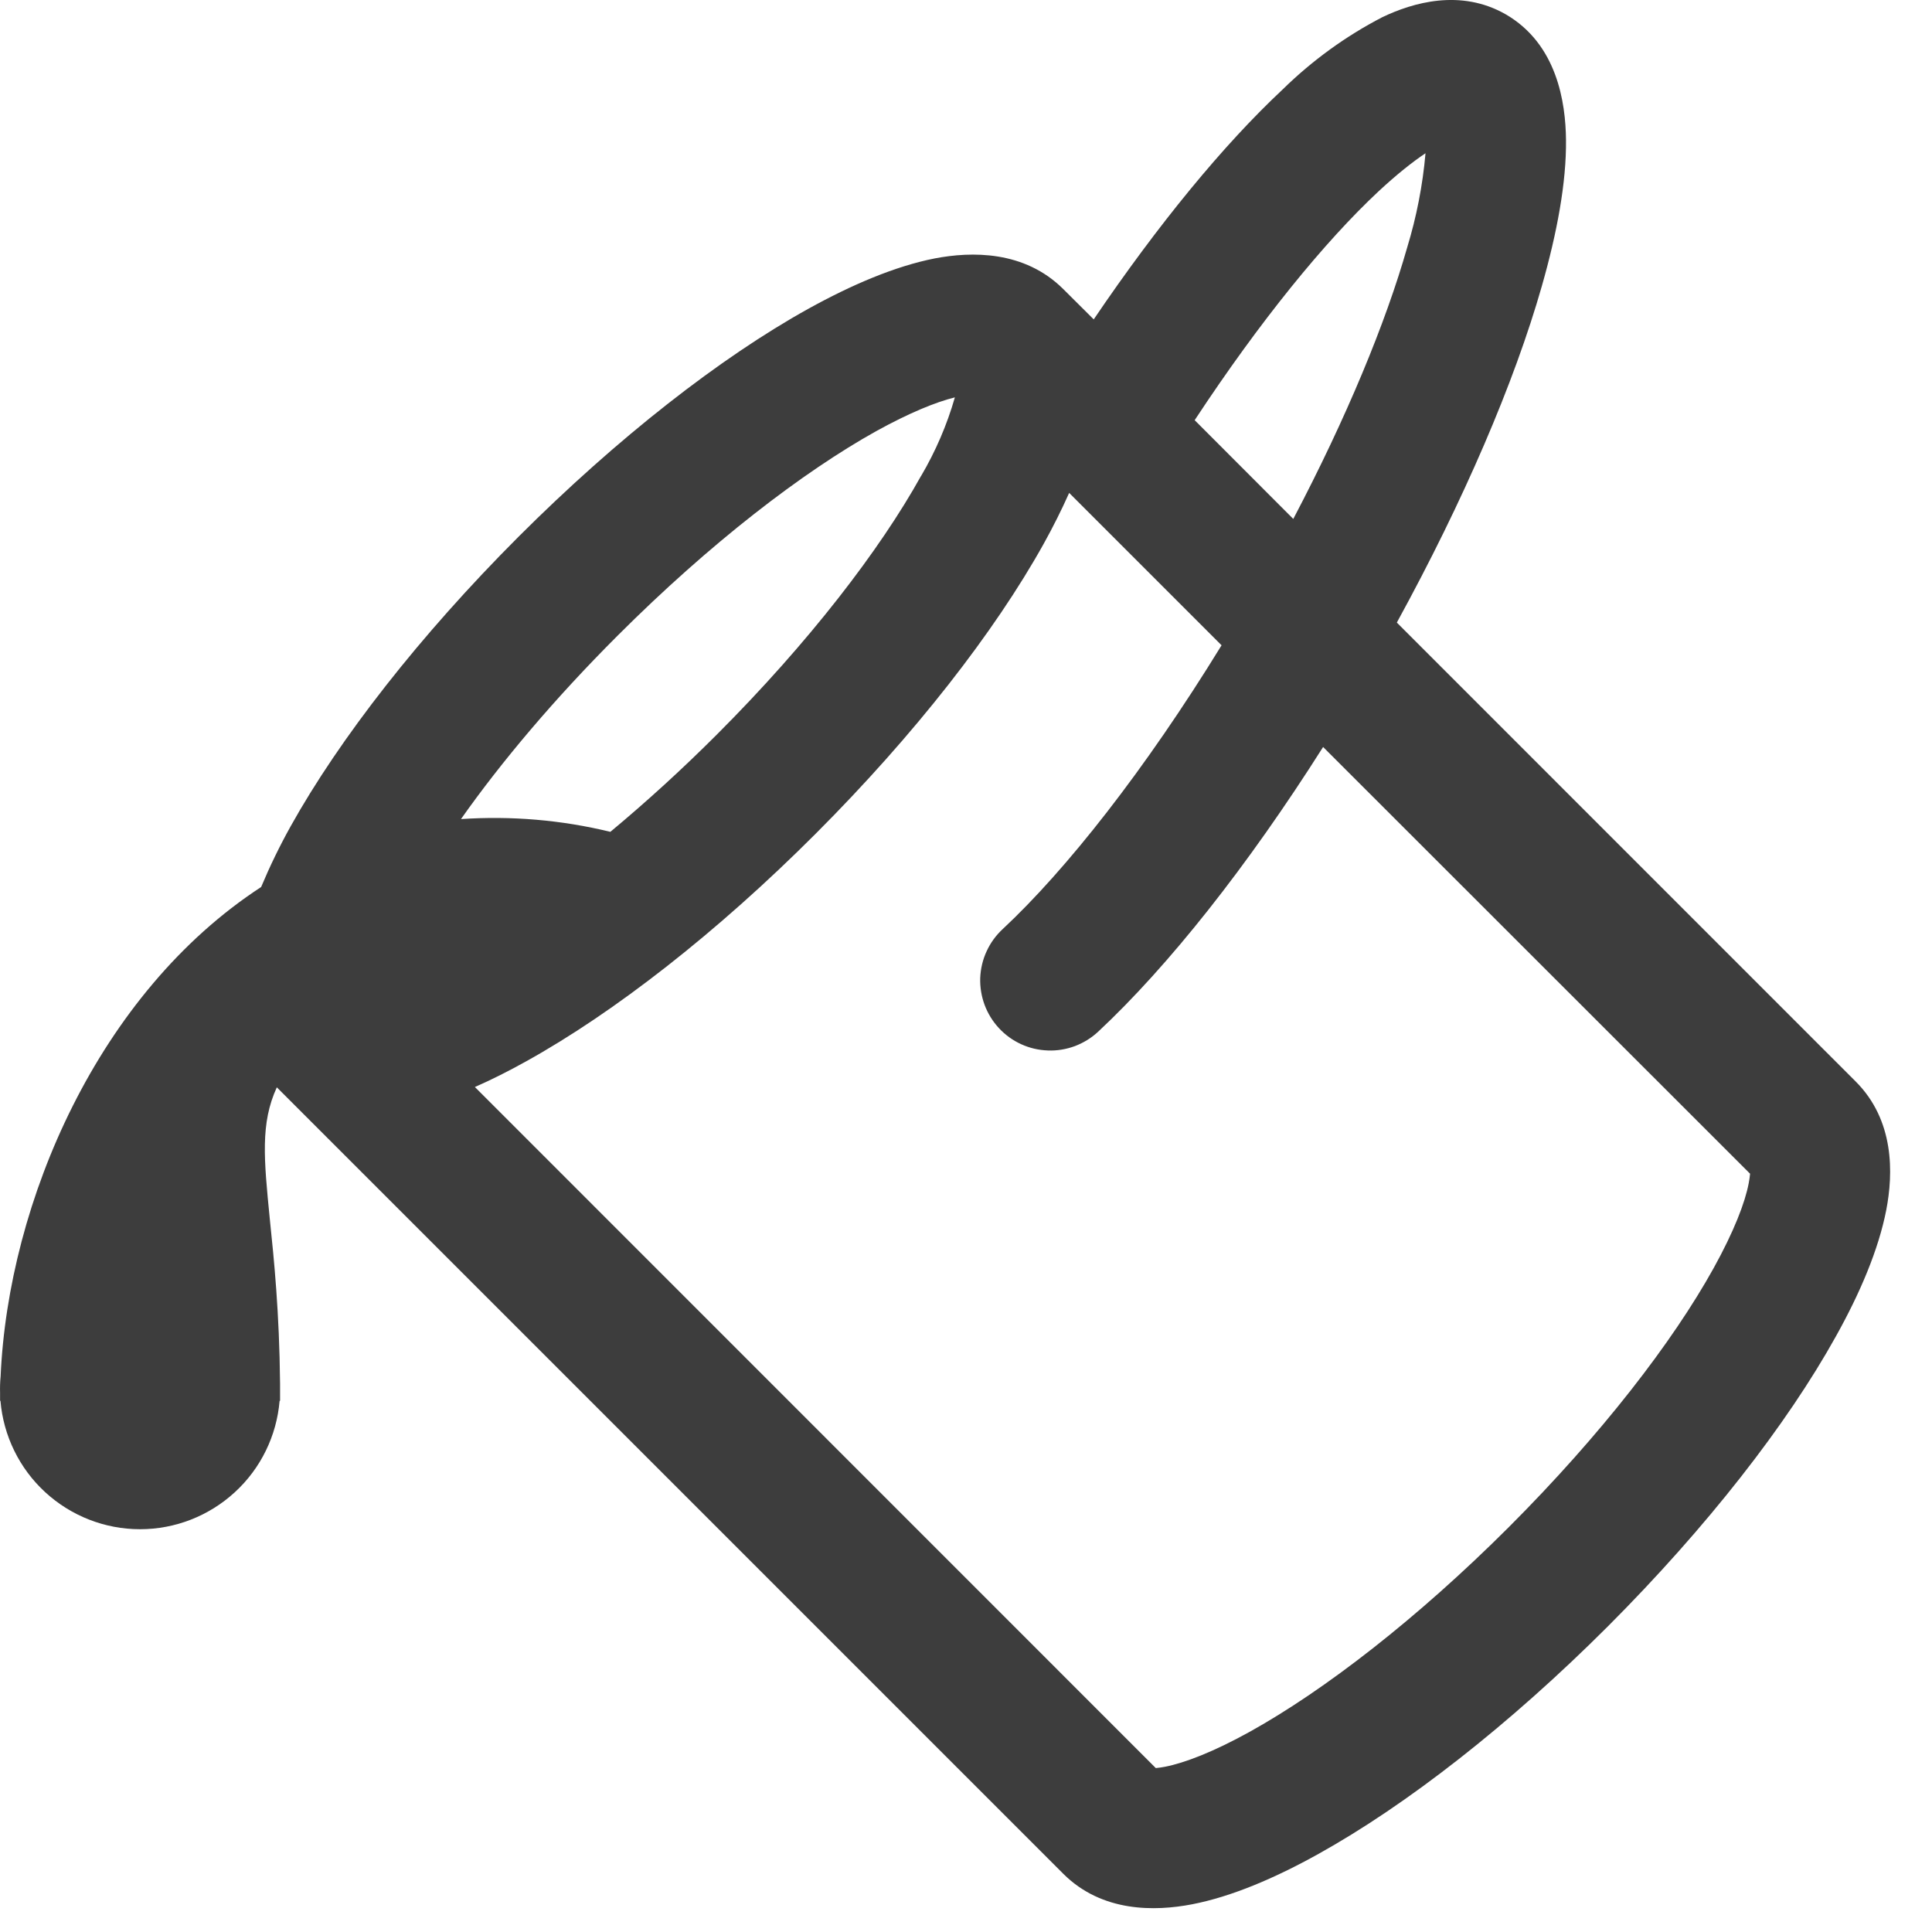 <svg width="25" height="25" viewBox="0 0 25 25" fill="none" xmlns="http://www.w3.org/2000/svg">
<path d="M14.152 4.134C14.983 2.907 15.833 1.872 16.599 1.156C16.98 0.783 17.413 0.468 17.886 0.223C18.28 0.034 18.901 -0.149 19.485 0.186C20.15 0.572 20.259 1.328 20.264 1.81C20.27 2.361 20.148 3.014 19.951 3.703C19.596 4.948 18.943 6.472 18.075 8.056L24.012 13.994C24.515 14.496 24.5 15.183 24.408 15.658C24.308 16.171 24.069 16.733 23.755 17.295C23.124 18.431 22.088 19.761 20.808 21.043C19.527 22.324 18.196 23.359 17.06 23.99C16.498 24.303 15.936 24.543 15.423 24.642C14.948 24.733 14.263 24.749 13.759 24.247L3.582 14.07C3.368 14.536 3.415 14.998 3.491 15.772C3.546 16.301 3.615 16.977 3.624 17.904V18.127H3.618C3.58 18.579 3.374 19.002 3.039 19.309C2.704 19.617 2.267 19.788 1.812 19.788C1.358 19.788 0.92 19.617 0.585 19.309C0.251 19.002 0.044 18.579 0.006 18.127H0.001V18.023C-0.001 17.952 0.001 17.882 0.008 17.811C0.107 15.546 1.277 12.848 3.379 11.478C3.492 11.209 3.619 10.947 3.761 10.692C4.394 9.557 5.429 8.227 6.71 6.945C7.992 5.664 9.322 4.627 10.459 3.996C11.021 3.685 11.582 3.445 12.095 3.344C12.57 3.253 13.255 3.239 13.759 3.741L14.152 4.132V4.134ZM17.835 2.479C17.145 3.124 16.306 4.15 15.459 5.437L16.735 6.715C17.428 5.397 17.932 4.174 18.209 3.202C18.33 2.805 18.41 2.396 18.446 1.983C18.281 2.093 18.077 2.254 17.835 2.479ZM17.121 9.666C16.143 11.21 15.115 12.506 14.209 13.351C14.122 13.432 14.019 13.495 13.908 13.537C13.796 13.578 13.678 13.598 13.559 13.593C13.44 13.589 13.323 13.562 13.214 13.512C13.106 13.463 13.008 13.392 12.927 13.305C12.846 13.218 12.783 13.116 12.741 13.004C12.7 12.893 12.68 12.774 12.684 12.655C12.689 12.536 12.716 12.419 12.766 12.311C12.815 12.203 12.886 12.105 12.973 12.024C13.794 11.259 14.816 9.965 15.807 8.35L13.835 6.378C13.738 6.595 13.627 6.818 13.504 7.039C12.871 8.176 11.836 9.506 10.555 10.788C9.275 12.069 7.945 13.104 6.806 13.735C6.585 13.858 6.364 13.97 6.145 14.066L14.956 22.879C14.997 22.875 15.038 22.869 15.079 22.861C15.327 22.812 15.699 22.672 16.181 22.404C17.131 21.875 18.33 20.954 19.527 19.758C20.723 18.561 21.644 17.365 22.173 16.412C22.439 15.932 22.581 15.56 22.628 15.312C22.636 15.271 22.642 15.23 22.646 15.188L17.121 9.666V9.666ZM11.919 6.159C12.107 5.839 12.254 5.498 12.356 5.142C12.112 5.202 11.769 5.341 11.338 5.579C10.388 6.108 9.188 7.029 7.992 8.225C7.176 9.04 6.487 9.858 5.965 10.599C6.614 10.555 7.266 10.61 7.898 10.764C8.376 10.366 8.835 9.946 9.275 9.506C10.471 8.31 11.39 7.11 11.918 6.159H11.919Z" fill="#3D3D3D"/>
</svg>
